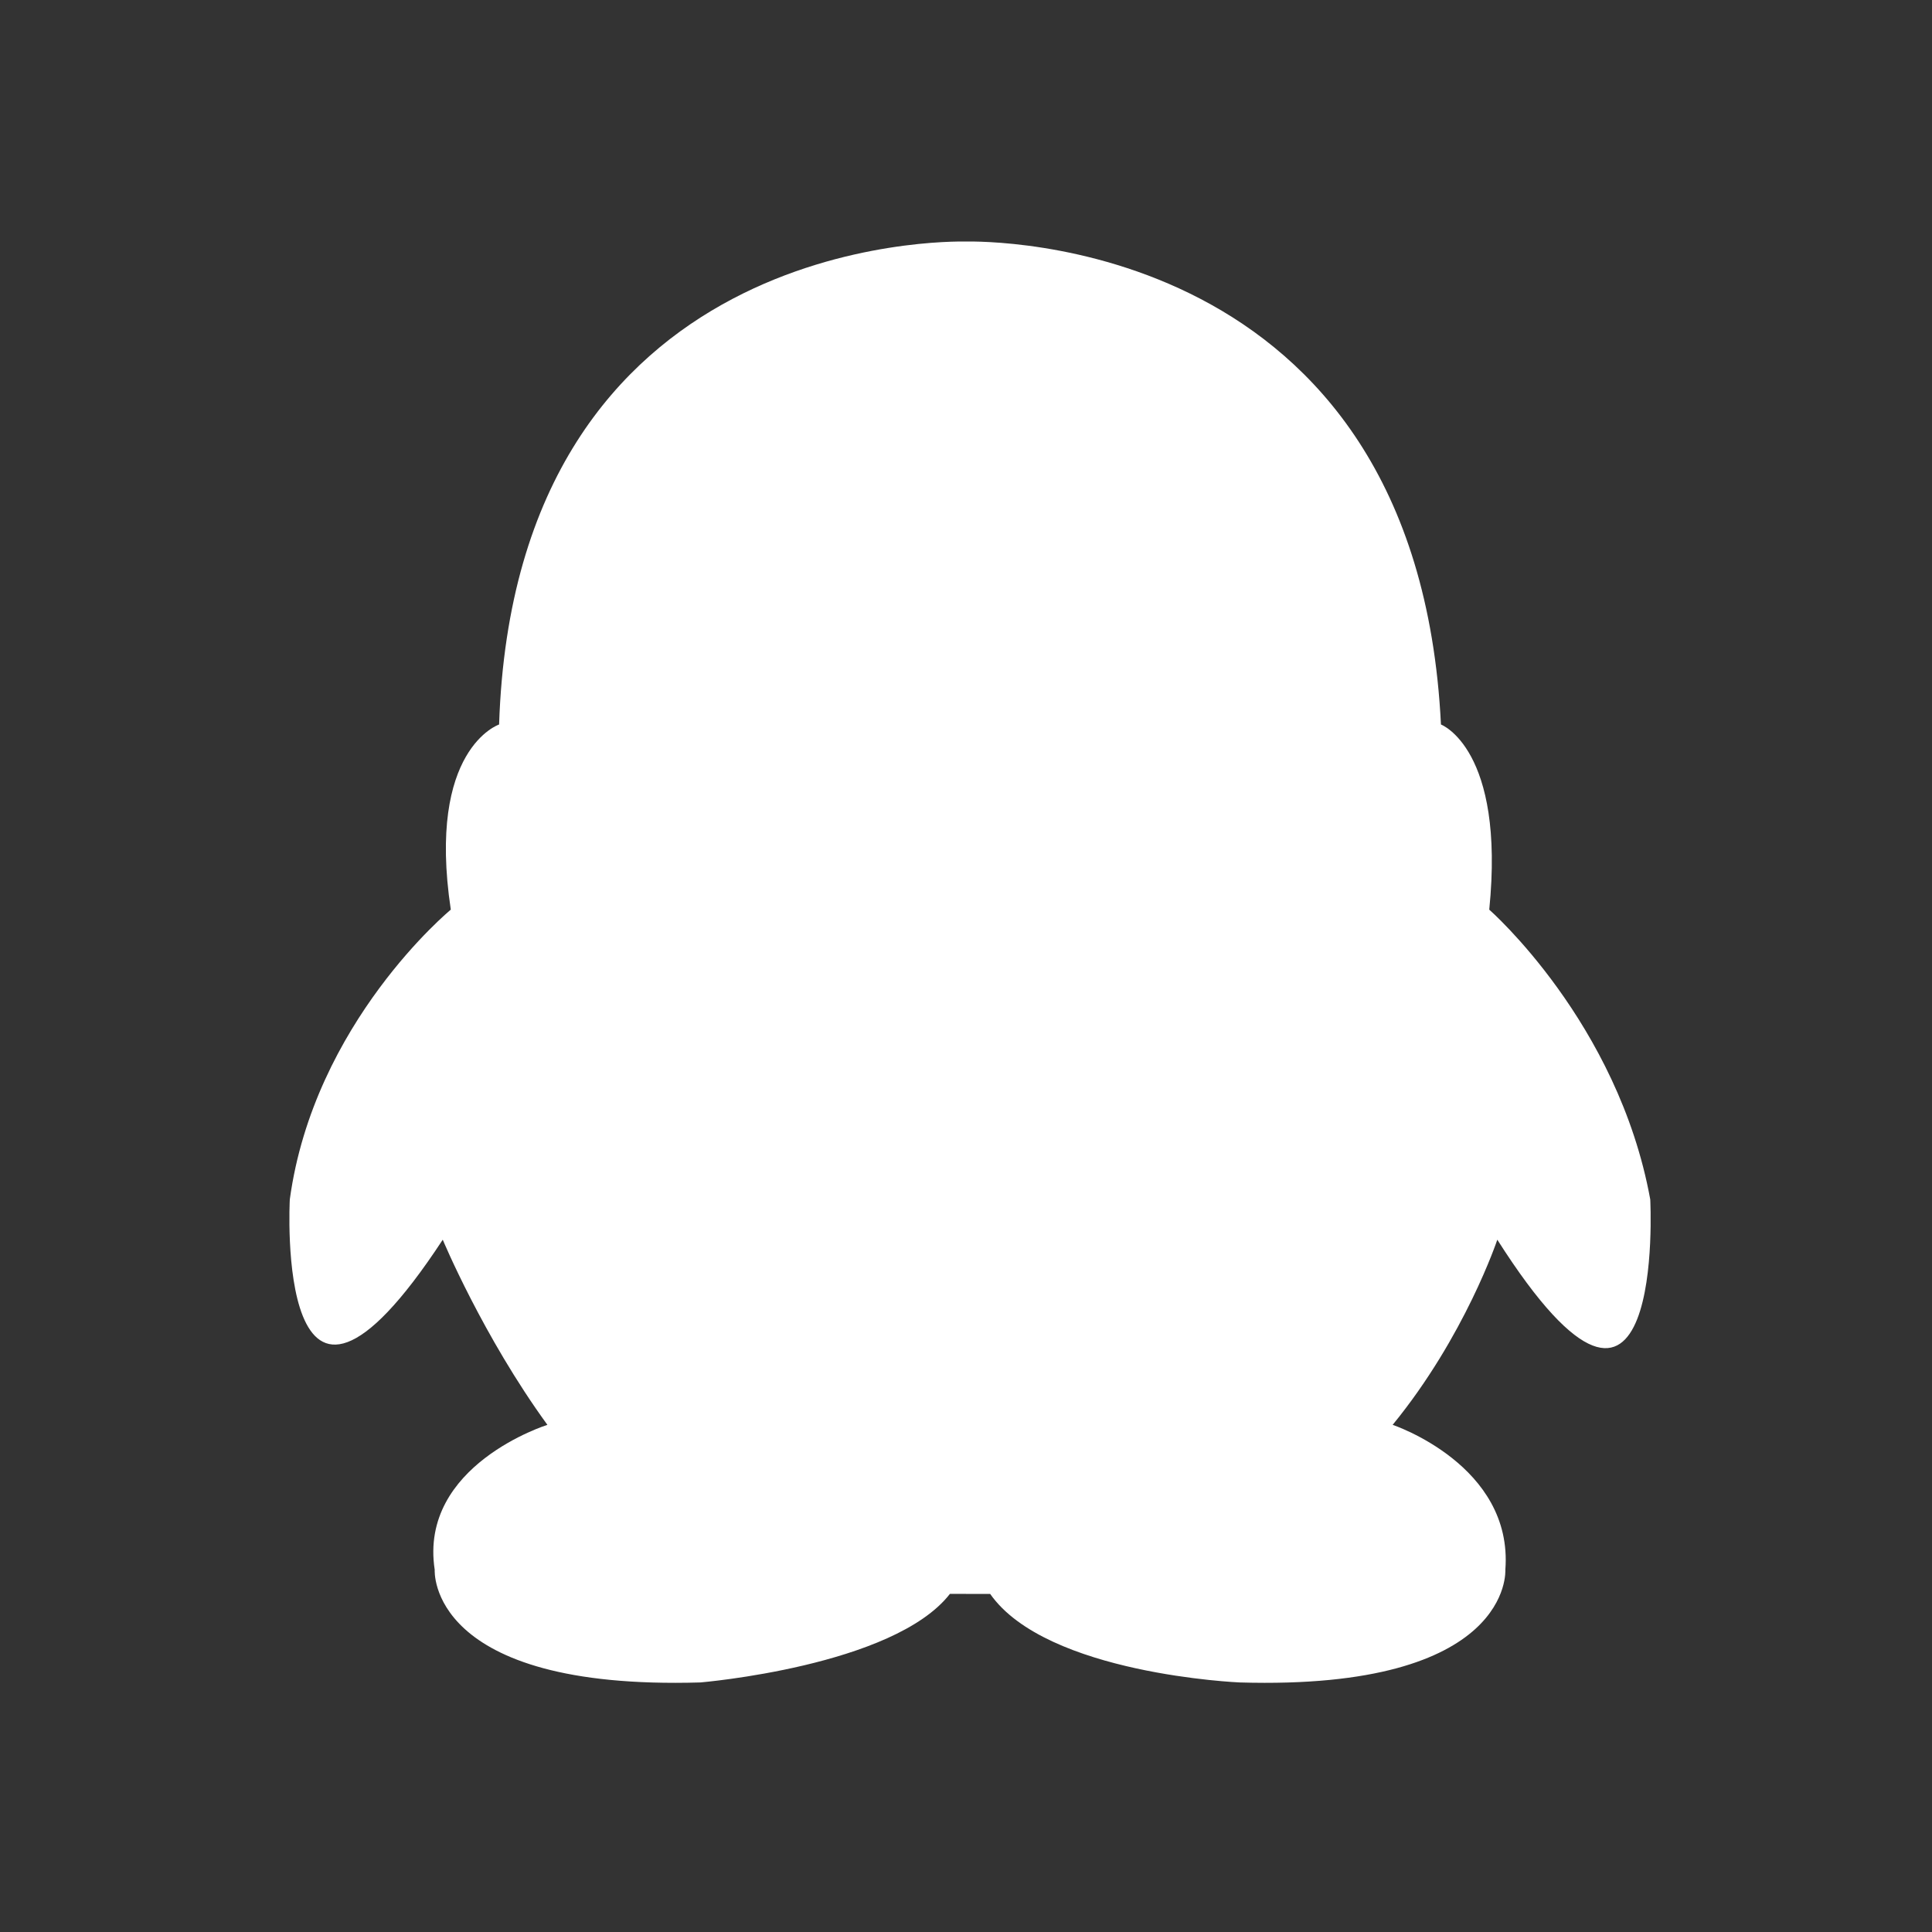 <?xml version="1.0" standalone="no"?><!DOCTYPE svg PUBLIC "-//W3C//DTD SVG 1.1//EN" "http://www.w3.org/Graphics/SVG/1.1/DTD/svg11.dtd"><svg t="1548498718466" class="icon" style="" viewBox="0 0 1024 1024" version="1.1" xmlns="http://www.w3.org/2000/svg" p-id="6525" xmlns:xlink="http://www.w3.org/1999/xlink" width="32" height="32"><rect x="0" y="0" width="1024" height="1024" fill="#333333" stroke="none"/><defs><style type="text/css"></style></defs><path d="M264.533 384c0 0-38.4 12.8-25.6 98.133 0 0-72.533 59.733-85.333 153.6 0 0-8.533 157.867 81.067 21.333 0 0 21.333 51.2 55.467 98.133 0 0-68.267 21.333-59.733 76.8 0 0-4.267 64 140.8 59.733 0 0 102.4-8.533 132.267-46.933L512 844.8l0 0 12.8 0c29.867 42.667 132.267 46.933 132.267 46.933 145.067 4.267 140.8-59.733 140.8-59.733 4.267-55.467-59.733-76.8-59.733-76.8 38.4-46.933 55.467-98.133 55.467-98.133 89.6 140.8 81.067-21.333 81.067-21.333-17.067-93.867-85.333-153.6-85.333-153.6 8.533-85.333-25.6-98.133-25.6-98.133C750.933 123.733 520.533 128 512 128l0 0C503.467 128 273.067 123.733 264.533 384z" p-id="6526" fill="#ffffff"></path></svg>